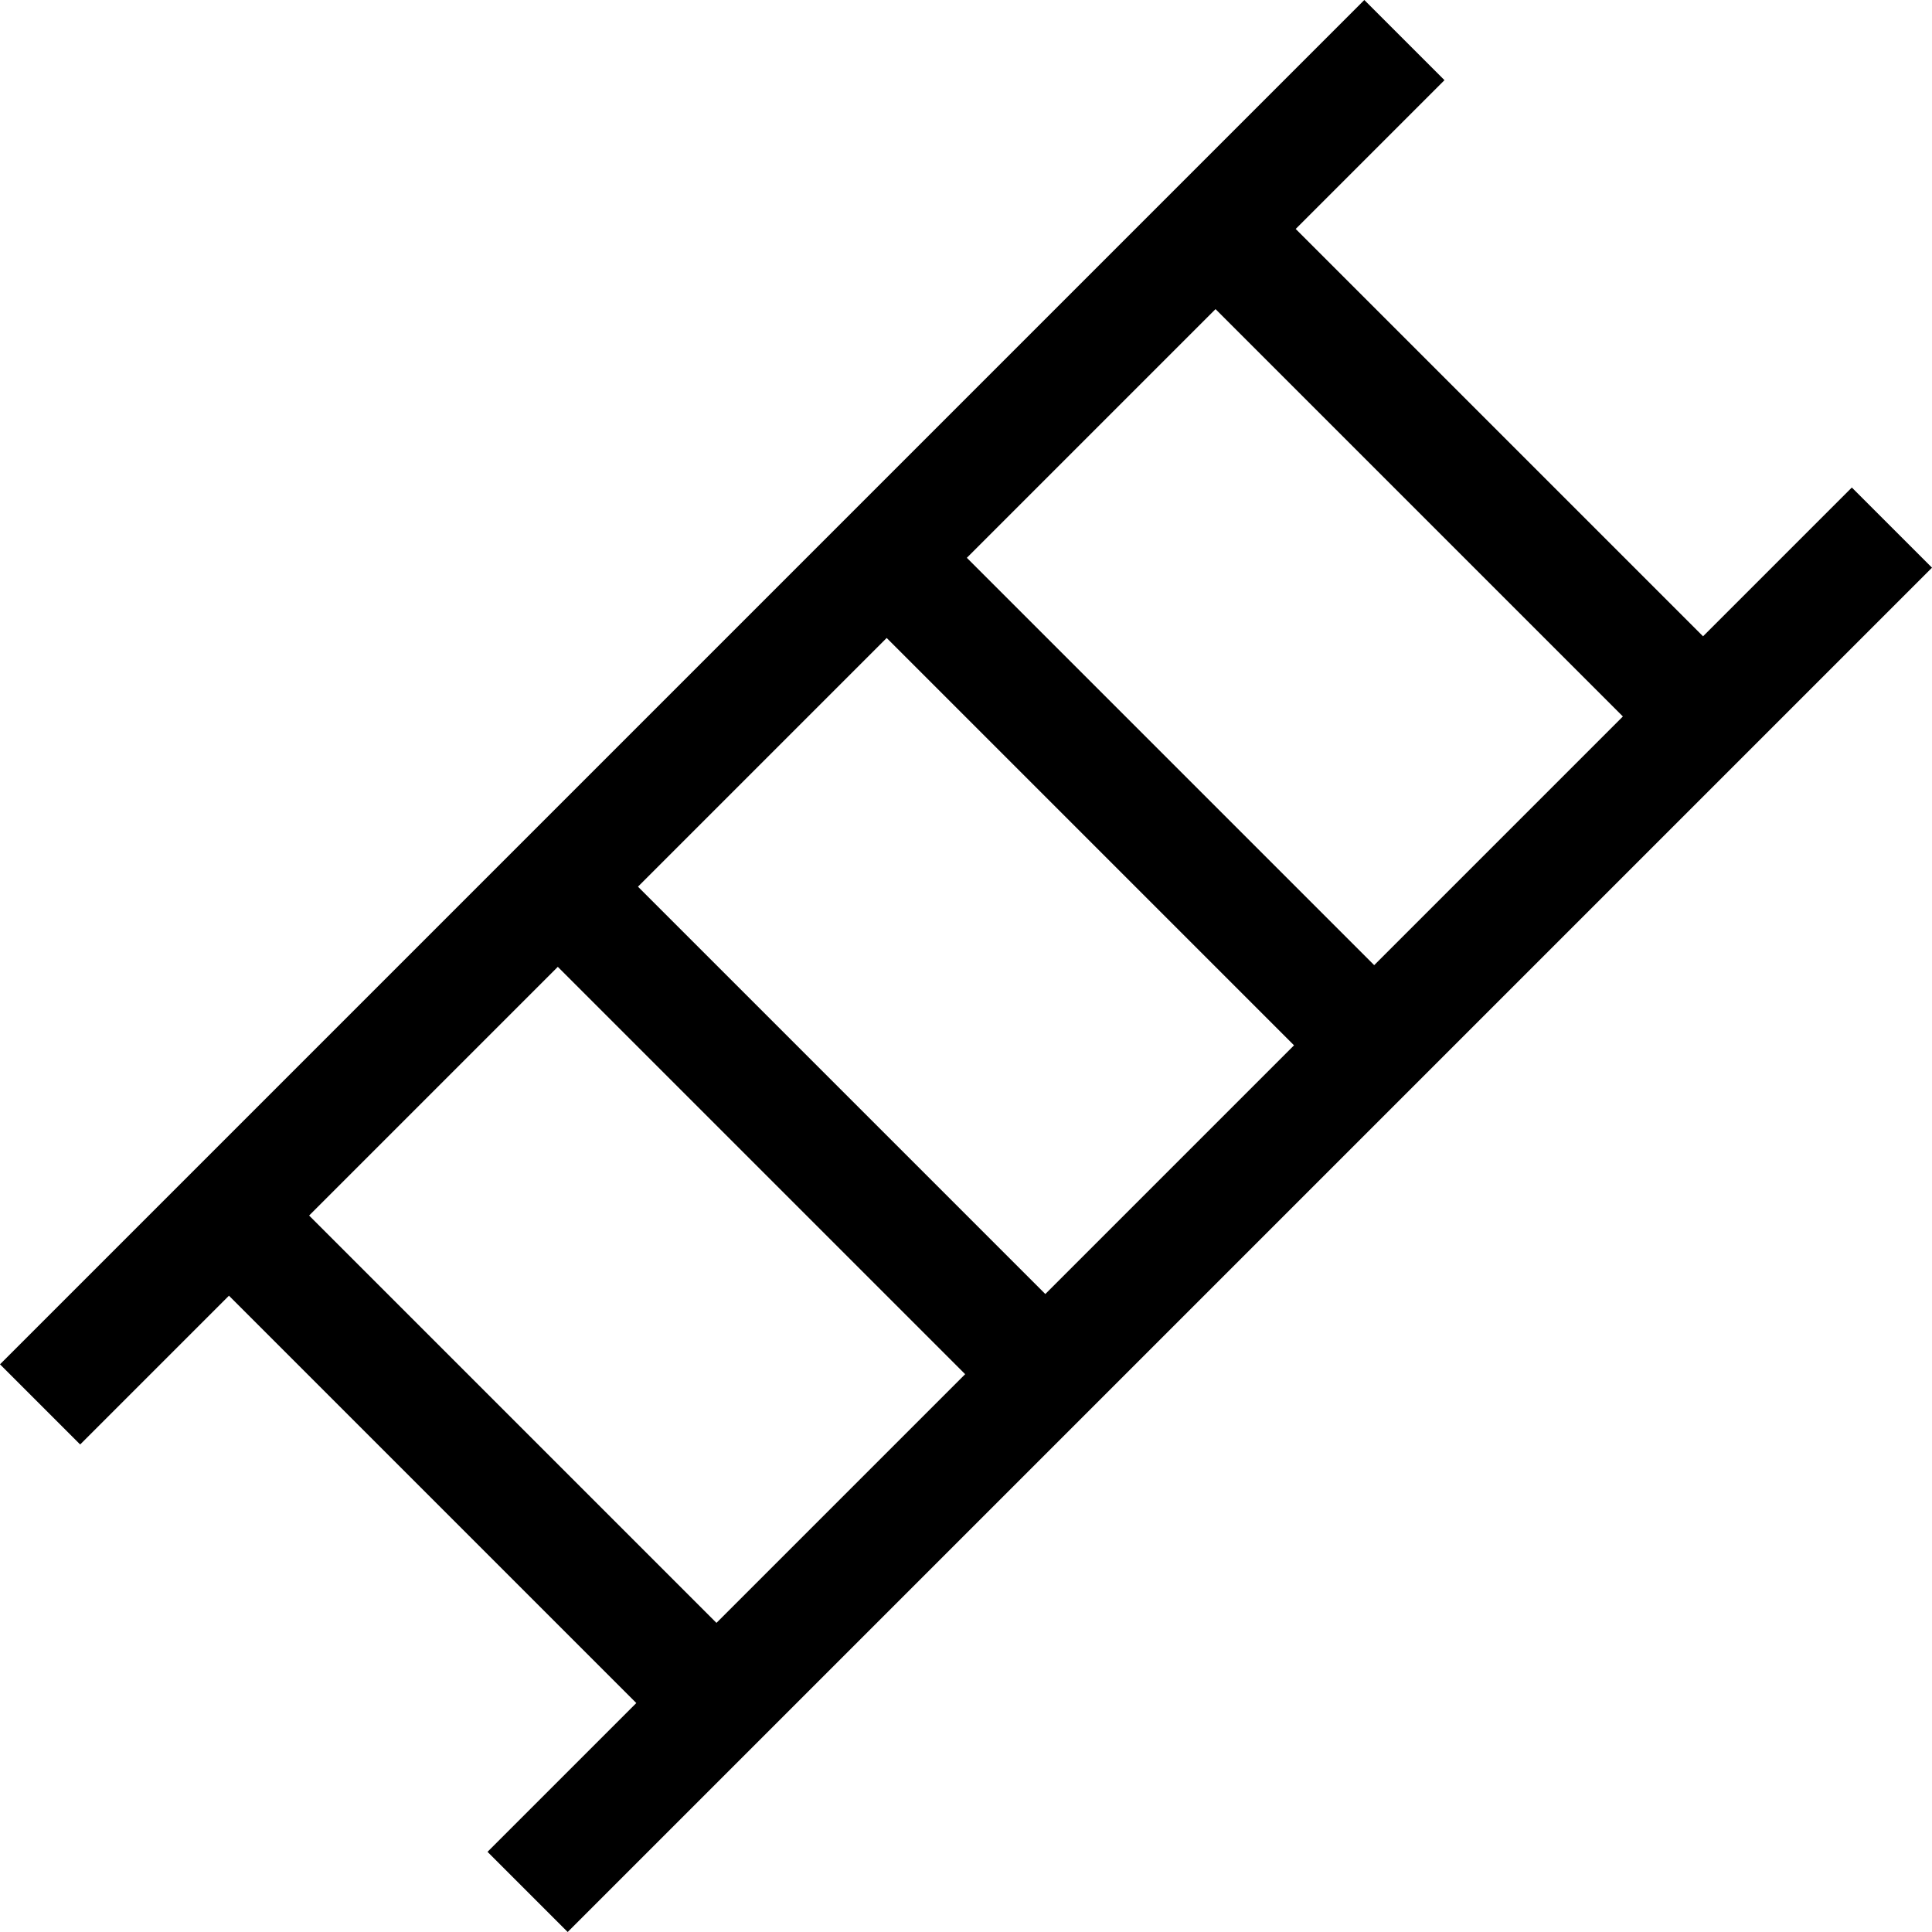 <svg id="Capa_1" enable-background="new 0 0 511.213 511.213" height="512" viewBox="0 0 511.213 511.213" width="512" xmlns="http://www.w3.org/2000/svg"><g><path d="m490 129-39.368 39.368-107.787-107.787 39.368-39.368-21.213-21.213-361 361 21.213 21.213 39.368-39.368 107.787 107.787-39.368 39.368 21.213 21.213 361-361zm-255.385 39.811 107.786 107.787-65.804 65.804-107.786-107.787zm-152.821 152.821 65.804-65.804 107.786 107.787-65.804 65.804zm281.821-66.247-107.787-107.787 65.804-65.804 107.787 107.787z"/></g></svg>